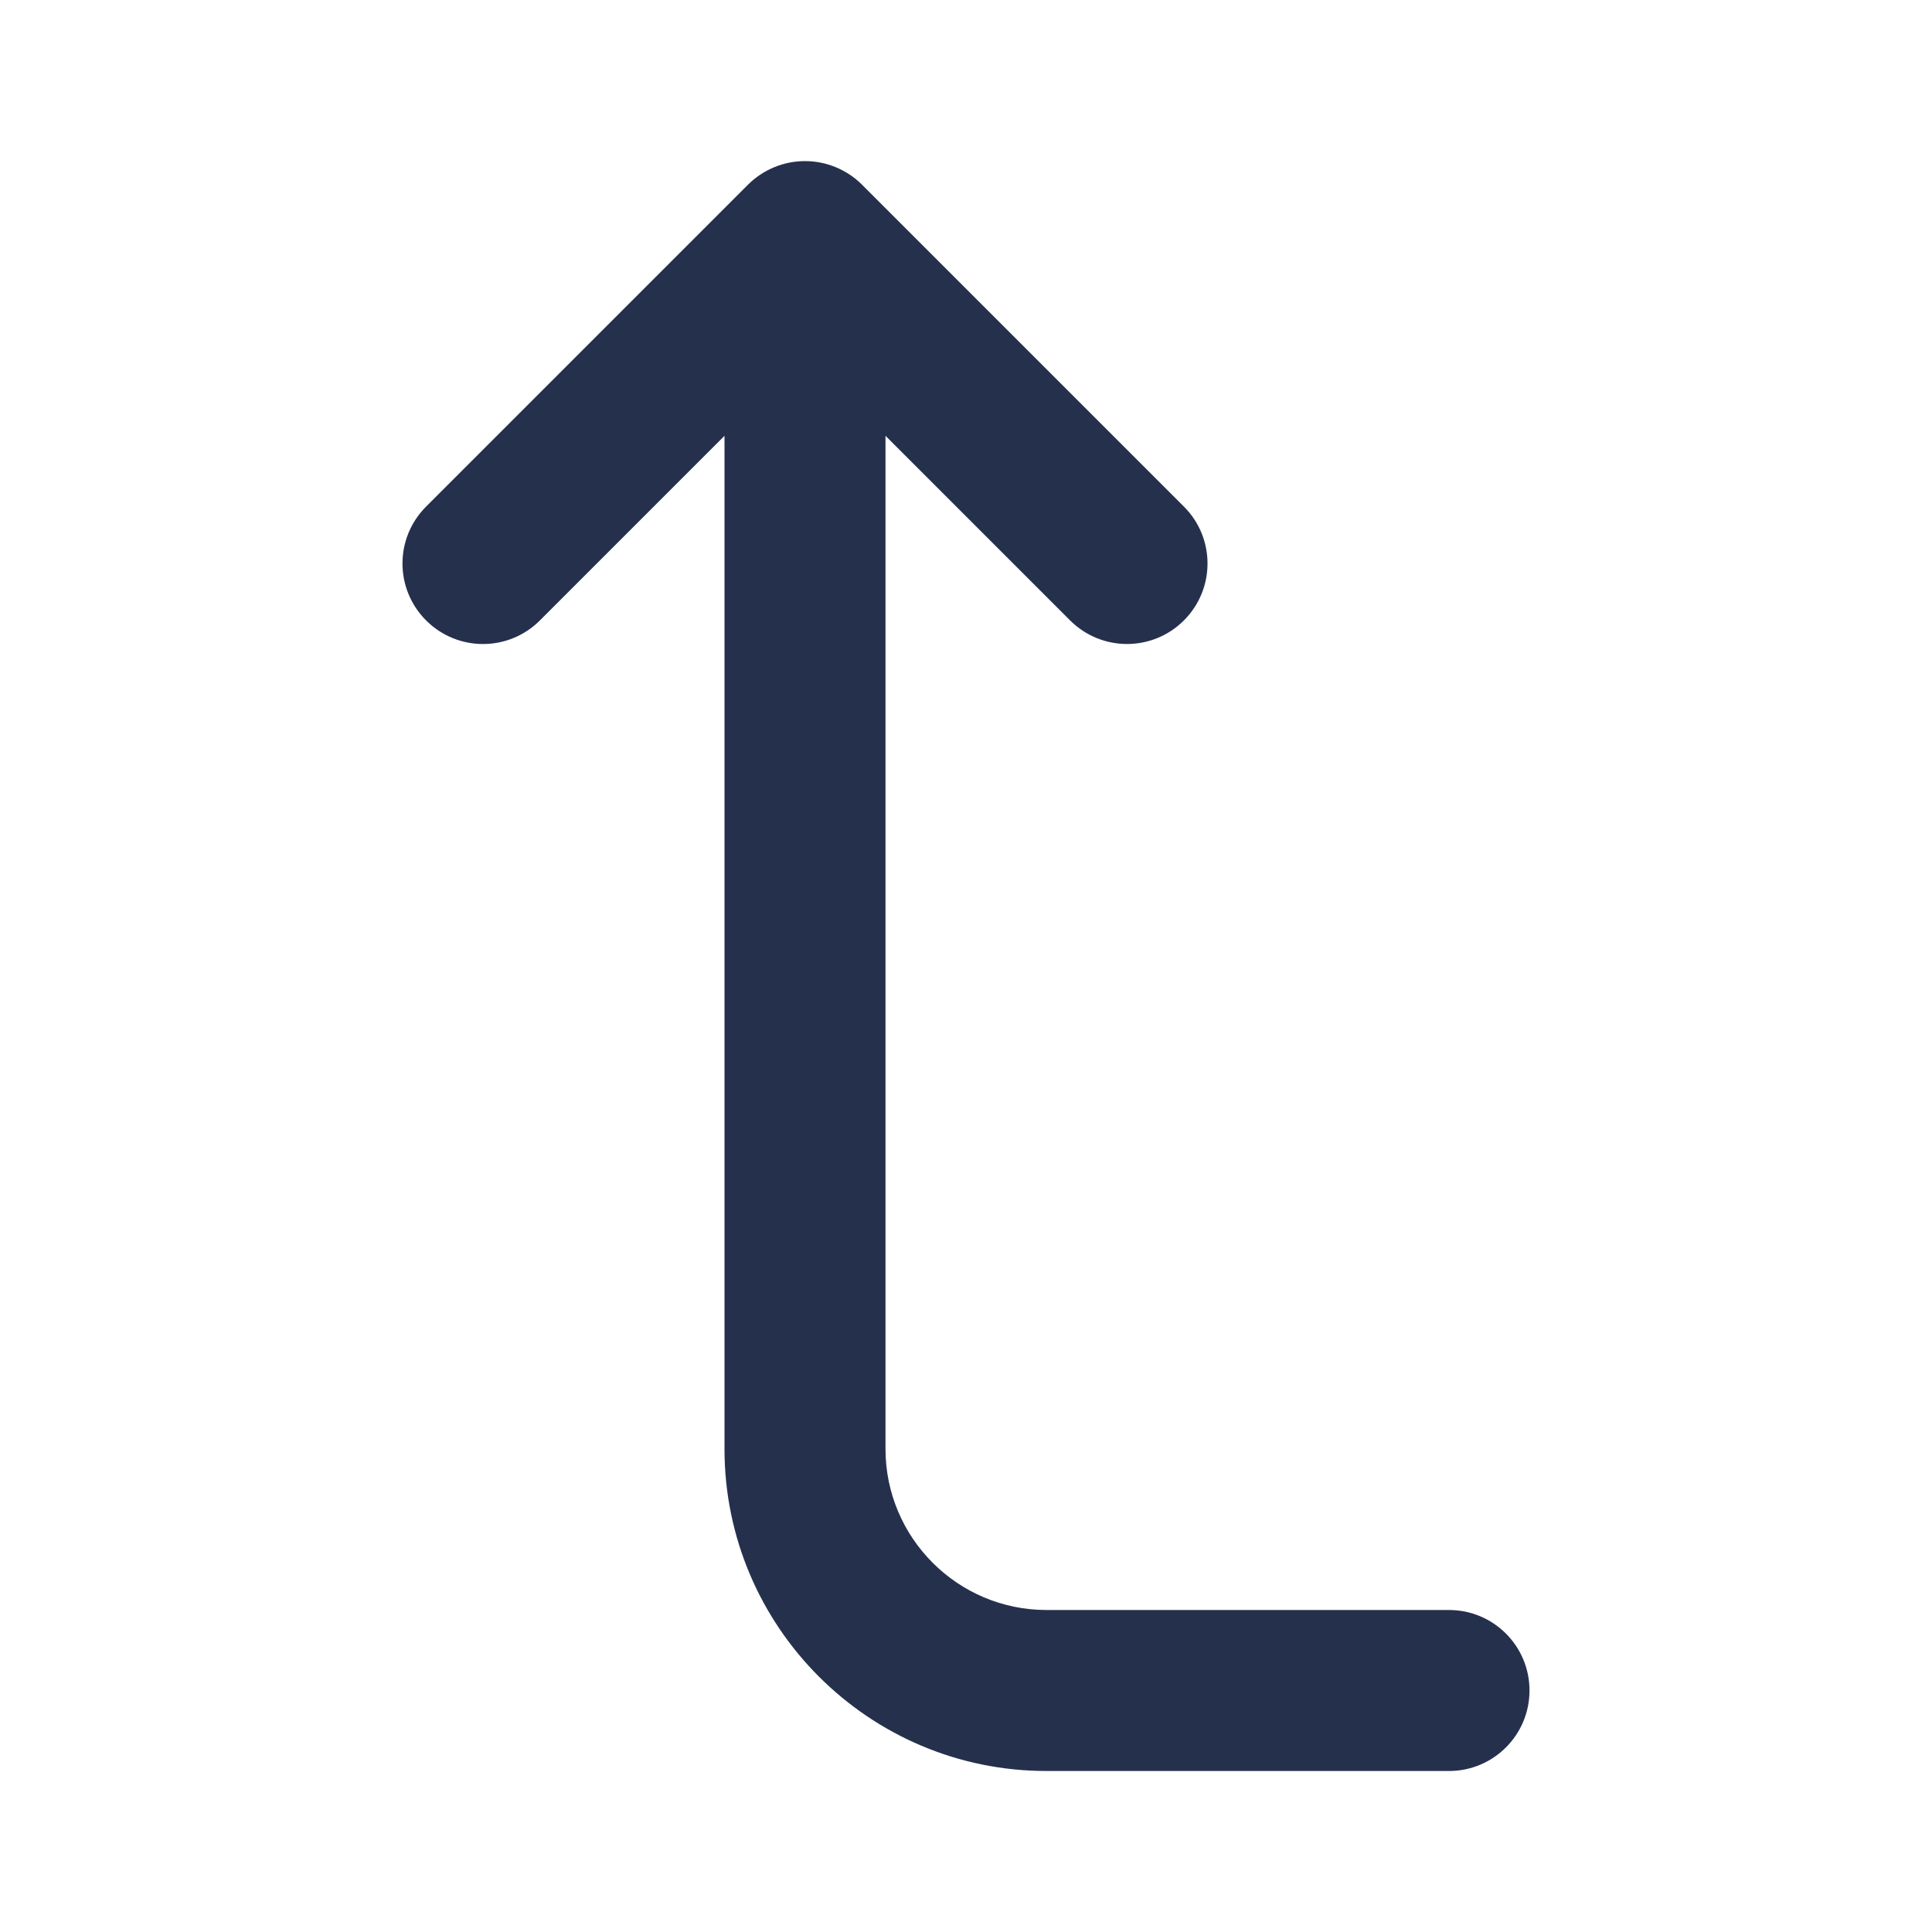 <svg width="24" height="24" viewBox="0 0 24 24" fill="none" xmlns="http://www.w3.org/2000/svg">
<path d="M19 21C19 21.552 18.553 22 18 22H13C10.794 22 9 20.206 9 18V5.414L6.707 7.707C6.316 8.098 5.684 8.098 5.293 7.707C4.902 7.316 4.902 6.684 5.293 6.293L9.292 2.294C9.385 2.201 9.495 2.128 9.618 2.077C9.862 1.976 10.138 1.976 10.382 2.077C10.505 2.128 10.615 2.201 10.708 2.294L14.707 6.293C15.098 6.684 15.098 7.316 14.707 7.707C14.512 7.902 14.256 8 14 8C13.744 8 13.488 7.902 13.293 7.707L11 5.414V18C11 19.103 11.897 20 13 20H18C18.553 20 19 20.448 19 21Z" fill="#25314C"/>
</svg>
